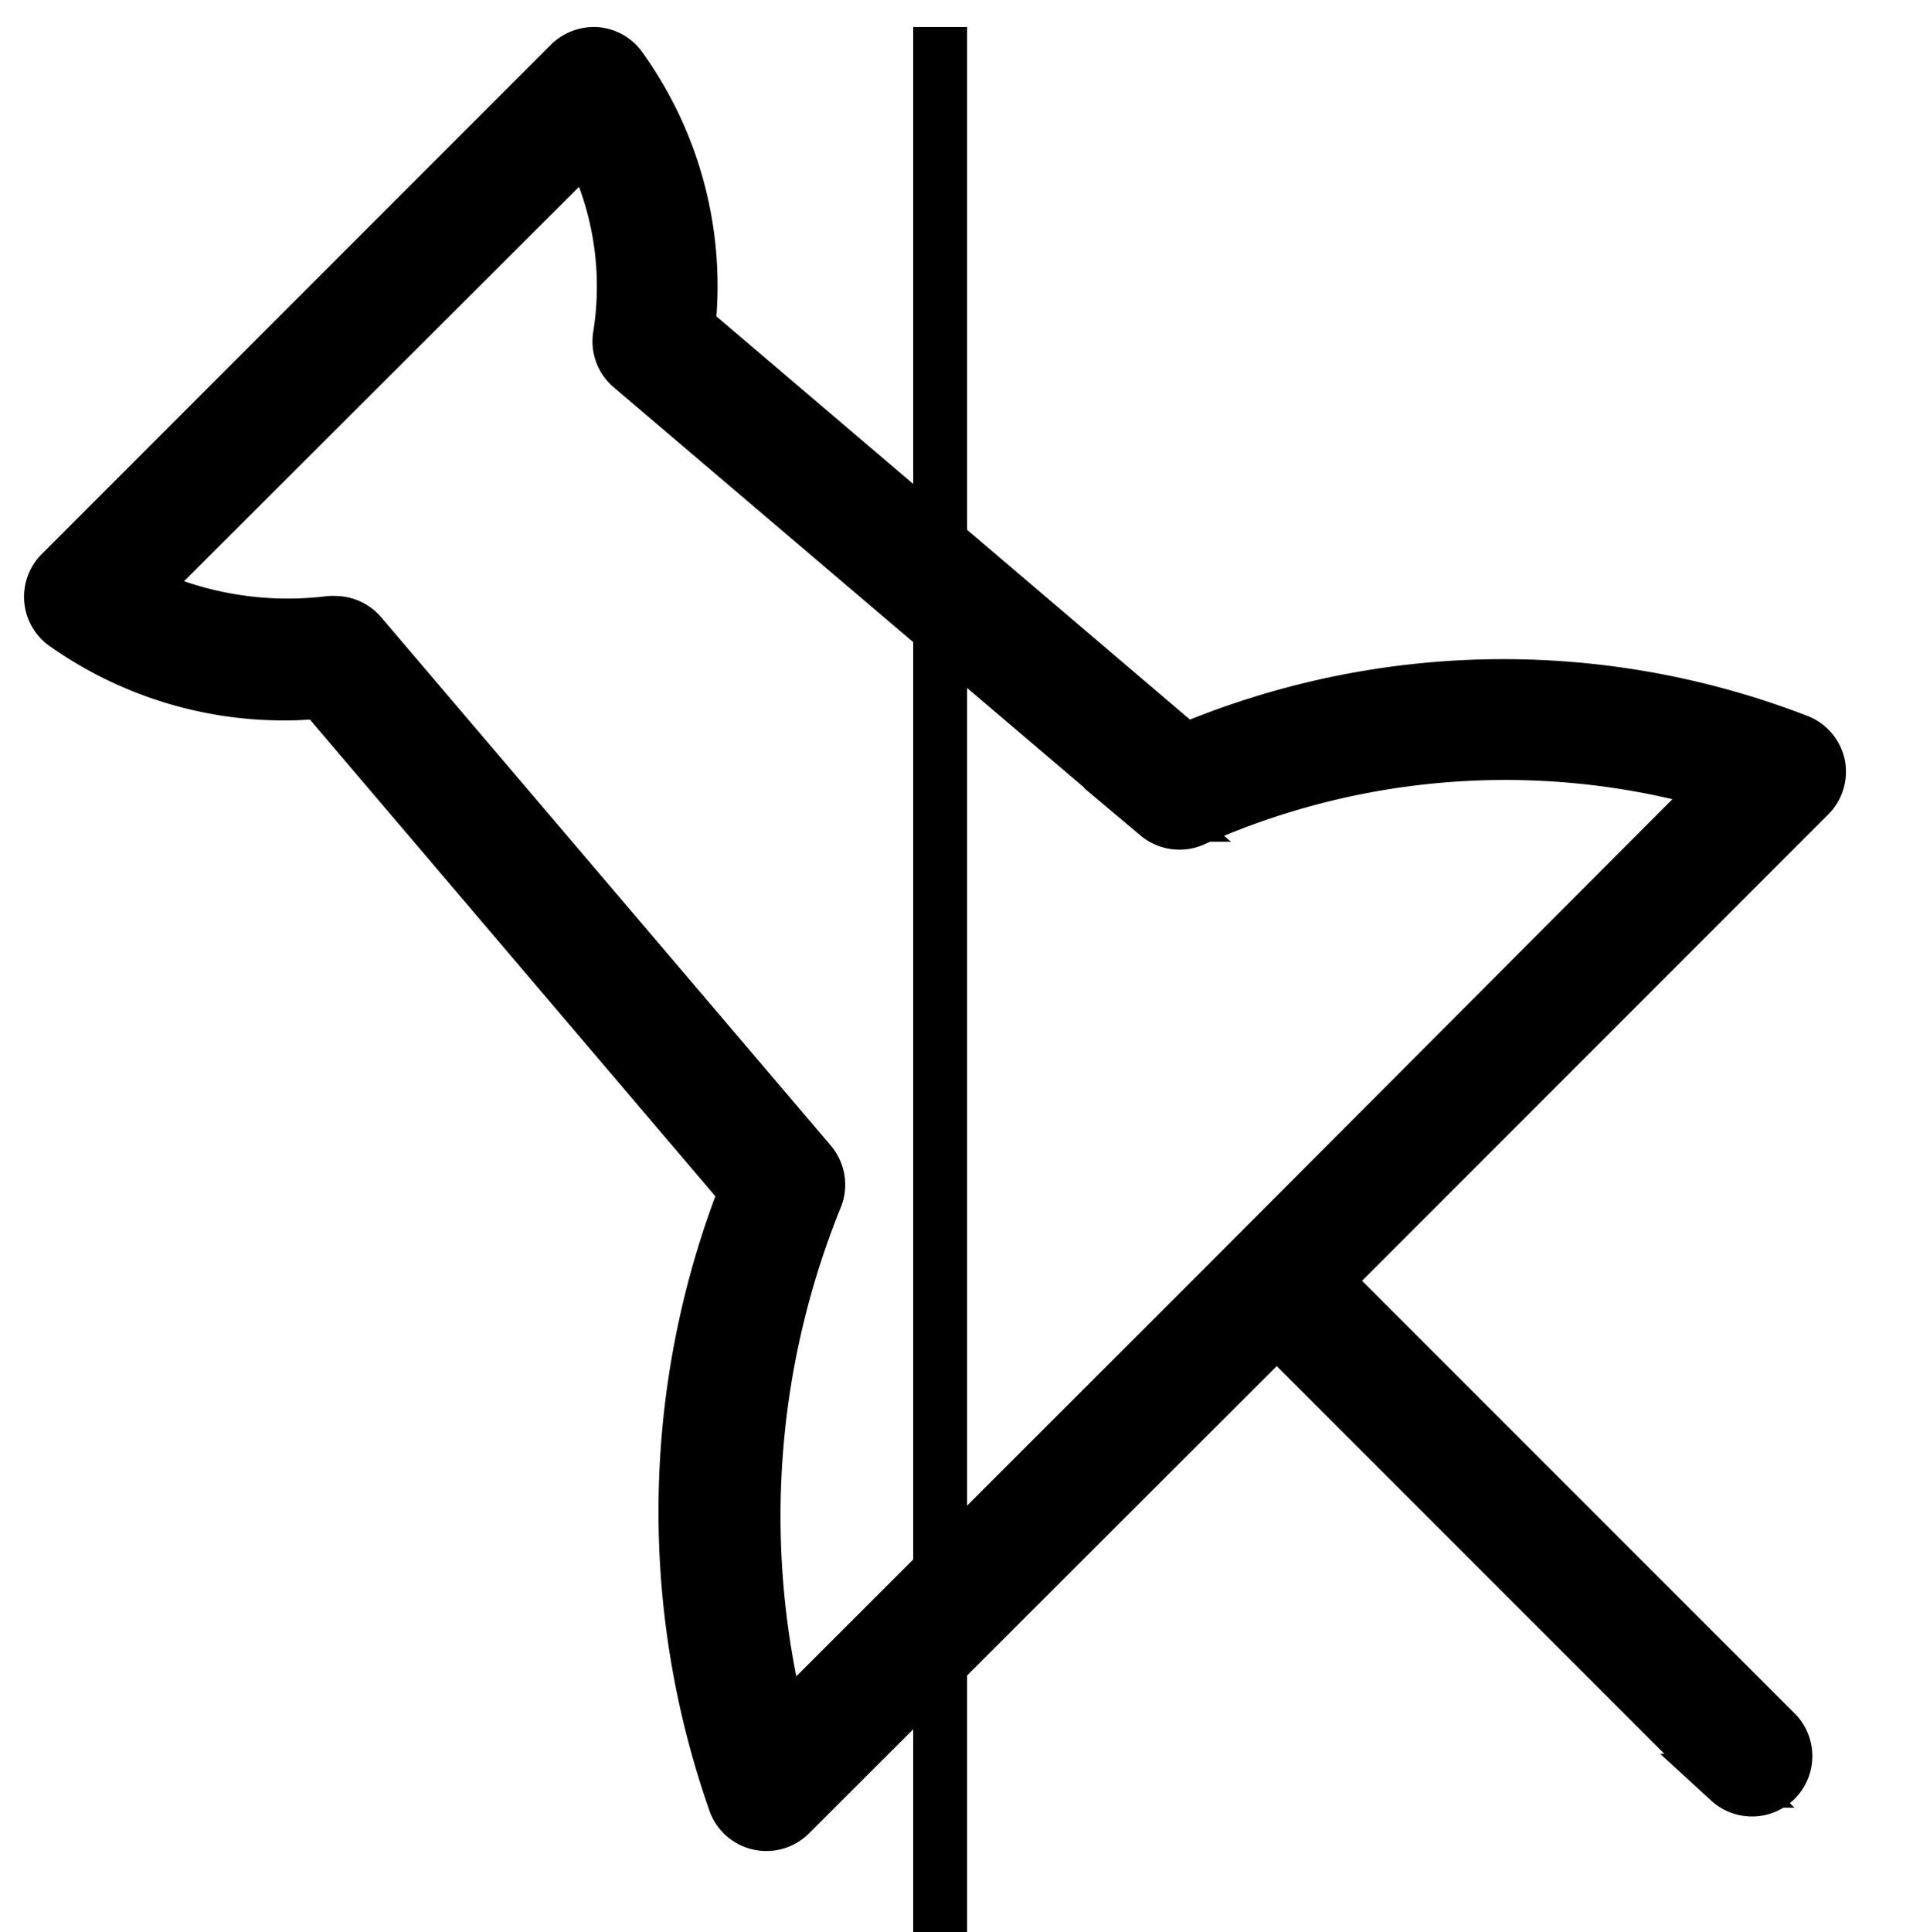 <svg xmlns="http://www.w3.org/2000/svg" width="16.907" height="16.923" viewBox="0 0 17.907 17.923">
    <g id="unpin" transform="translate(0.223 0.25)" stroke="#000" stroke-width="0.5">
        <!-- Pin Path -->
        <path id="push-pin" d="M16.426,6.6a.31.31,0,0,0-.189-.225,7.569,7.569,0,0,0-5.688.089L5.94,2.54A3.464,3.464,0,0,0,5.3.115.312.312,0,0,0,5.079,0a.321.321,0,0,0-.236.09L.118,4.816a.31.31,0,0,0,.026.462,3.516,3.516,0,0,0,2.393.637l3.941,4.632a8.121,8.121,0,0,0-.1,5.681.31.31,0,0,0,.507.1L11.4,11.818l4.2,4.2a.31.31,0,0,0,.438-.438l-4.2-4.2,4.5-4.5A.311.311,0,0,0,16.426,6.6Zm-5.467,4.789L6.8,15.545a7.86,7.86,0,0,1,.319-4.928.311.311,0,0,0-.046-.328L2.9,5.387a.311.311,0,0,0-.237-.109.275.275,0,0,0-.048,0,3.205,3.205,0,0,1-1.795-.3L5.006.8a2.906,2.906,0,0,1,.3,1.812.309.309,0,0,0,.1.286l4.89,4.16a.313.313,0,0,0,.342.04,7.078,7.078,0,0,1,4.916-.315Z" transform="translate(0.223 0.25)" stroke="#000" stroke-width="0.5"/>
        <!-- Strikeout Path -->
        <line x1="8.5" y1="0" x2="8.5" y2="19" />
    </g>
</svg>
